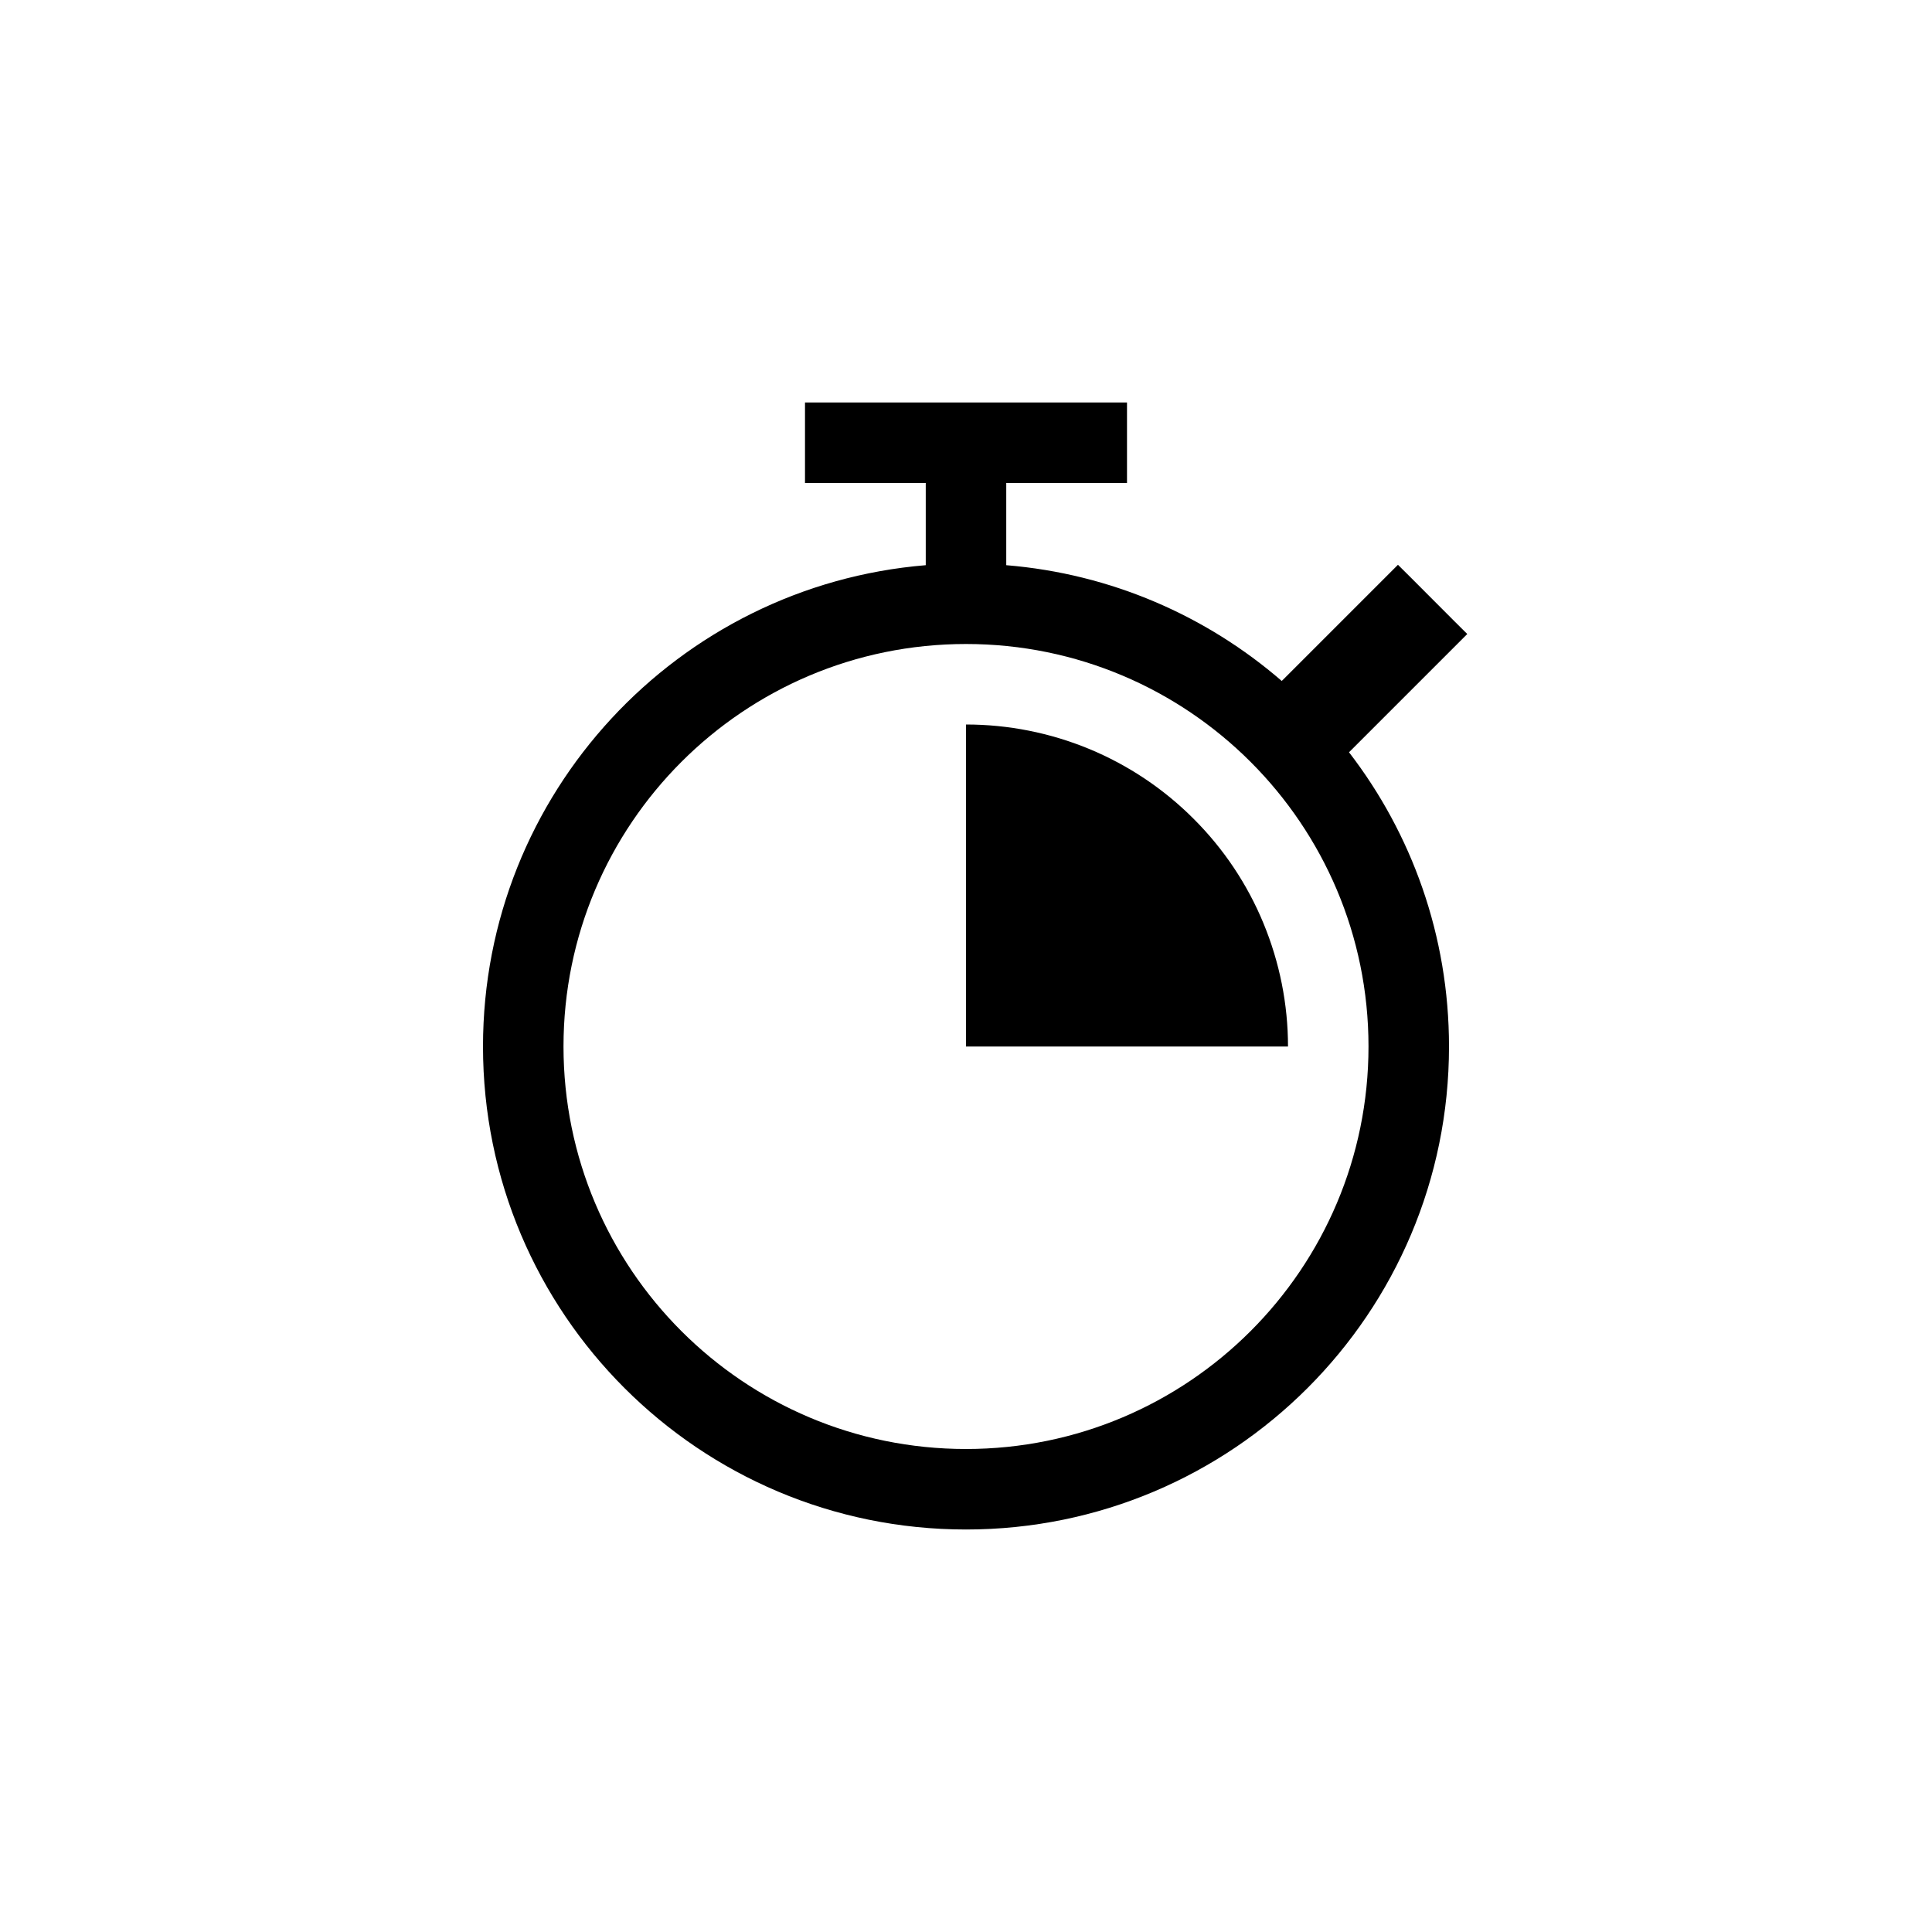<svg width="24" height="24" viewBox="0 0 24 24" fill="none" xmlns="http://www.w3.org/2000/svg">
<path fill-rule="evenodd" clip-rule="evenodd" d="M11.5 6H10V5H12H14V6H12.5V7.021C13.803 7.128 14.989 7.652 15.922 8.459L15.94 8.442L16.659 7.723L17.366 7.016L17.52 7.169L18.073 7.723L18.227 7.876L17.52 8.583L16.801 9.302L16.758 9.345C17.537 10.357 18 11.624 18 13C18 16.314 15.314 19 12 19C8.686 19 6 16.314 6 13C6 9.855 8.42 7.275 11.5 7.021V6ZM17 13C17 15.761 14.761 18 12 18C9.239 18 7 15.761 7 13C7 10.239 9.239 8 12 8C14.761 8 17 10.239 17 13ZM13.531 9.304C13.045 9.103 12.525 9 12 9V13L16 13C16 12.475 15.896 11.955 15.695 11.469C15.495 10.984 15.2 10.543 14.828 10.172C14.457 9.8 14.016 9.505 13.531 9.304Z" fill="black"/>
</svg>
